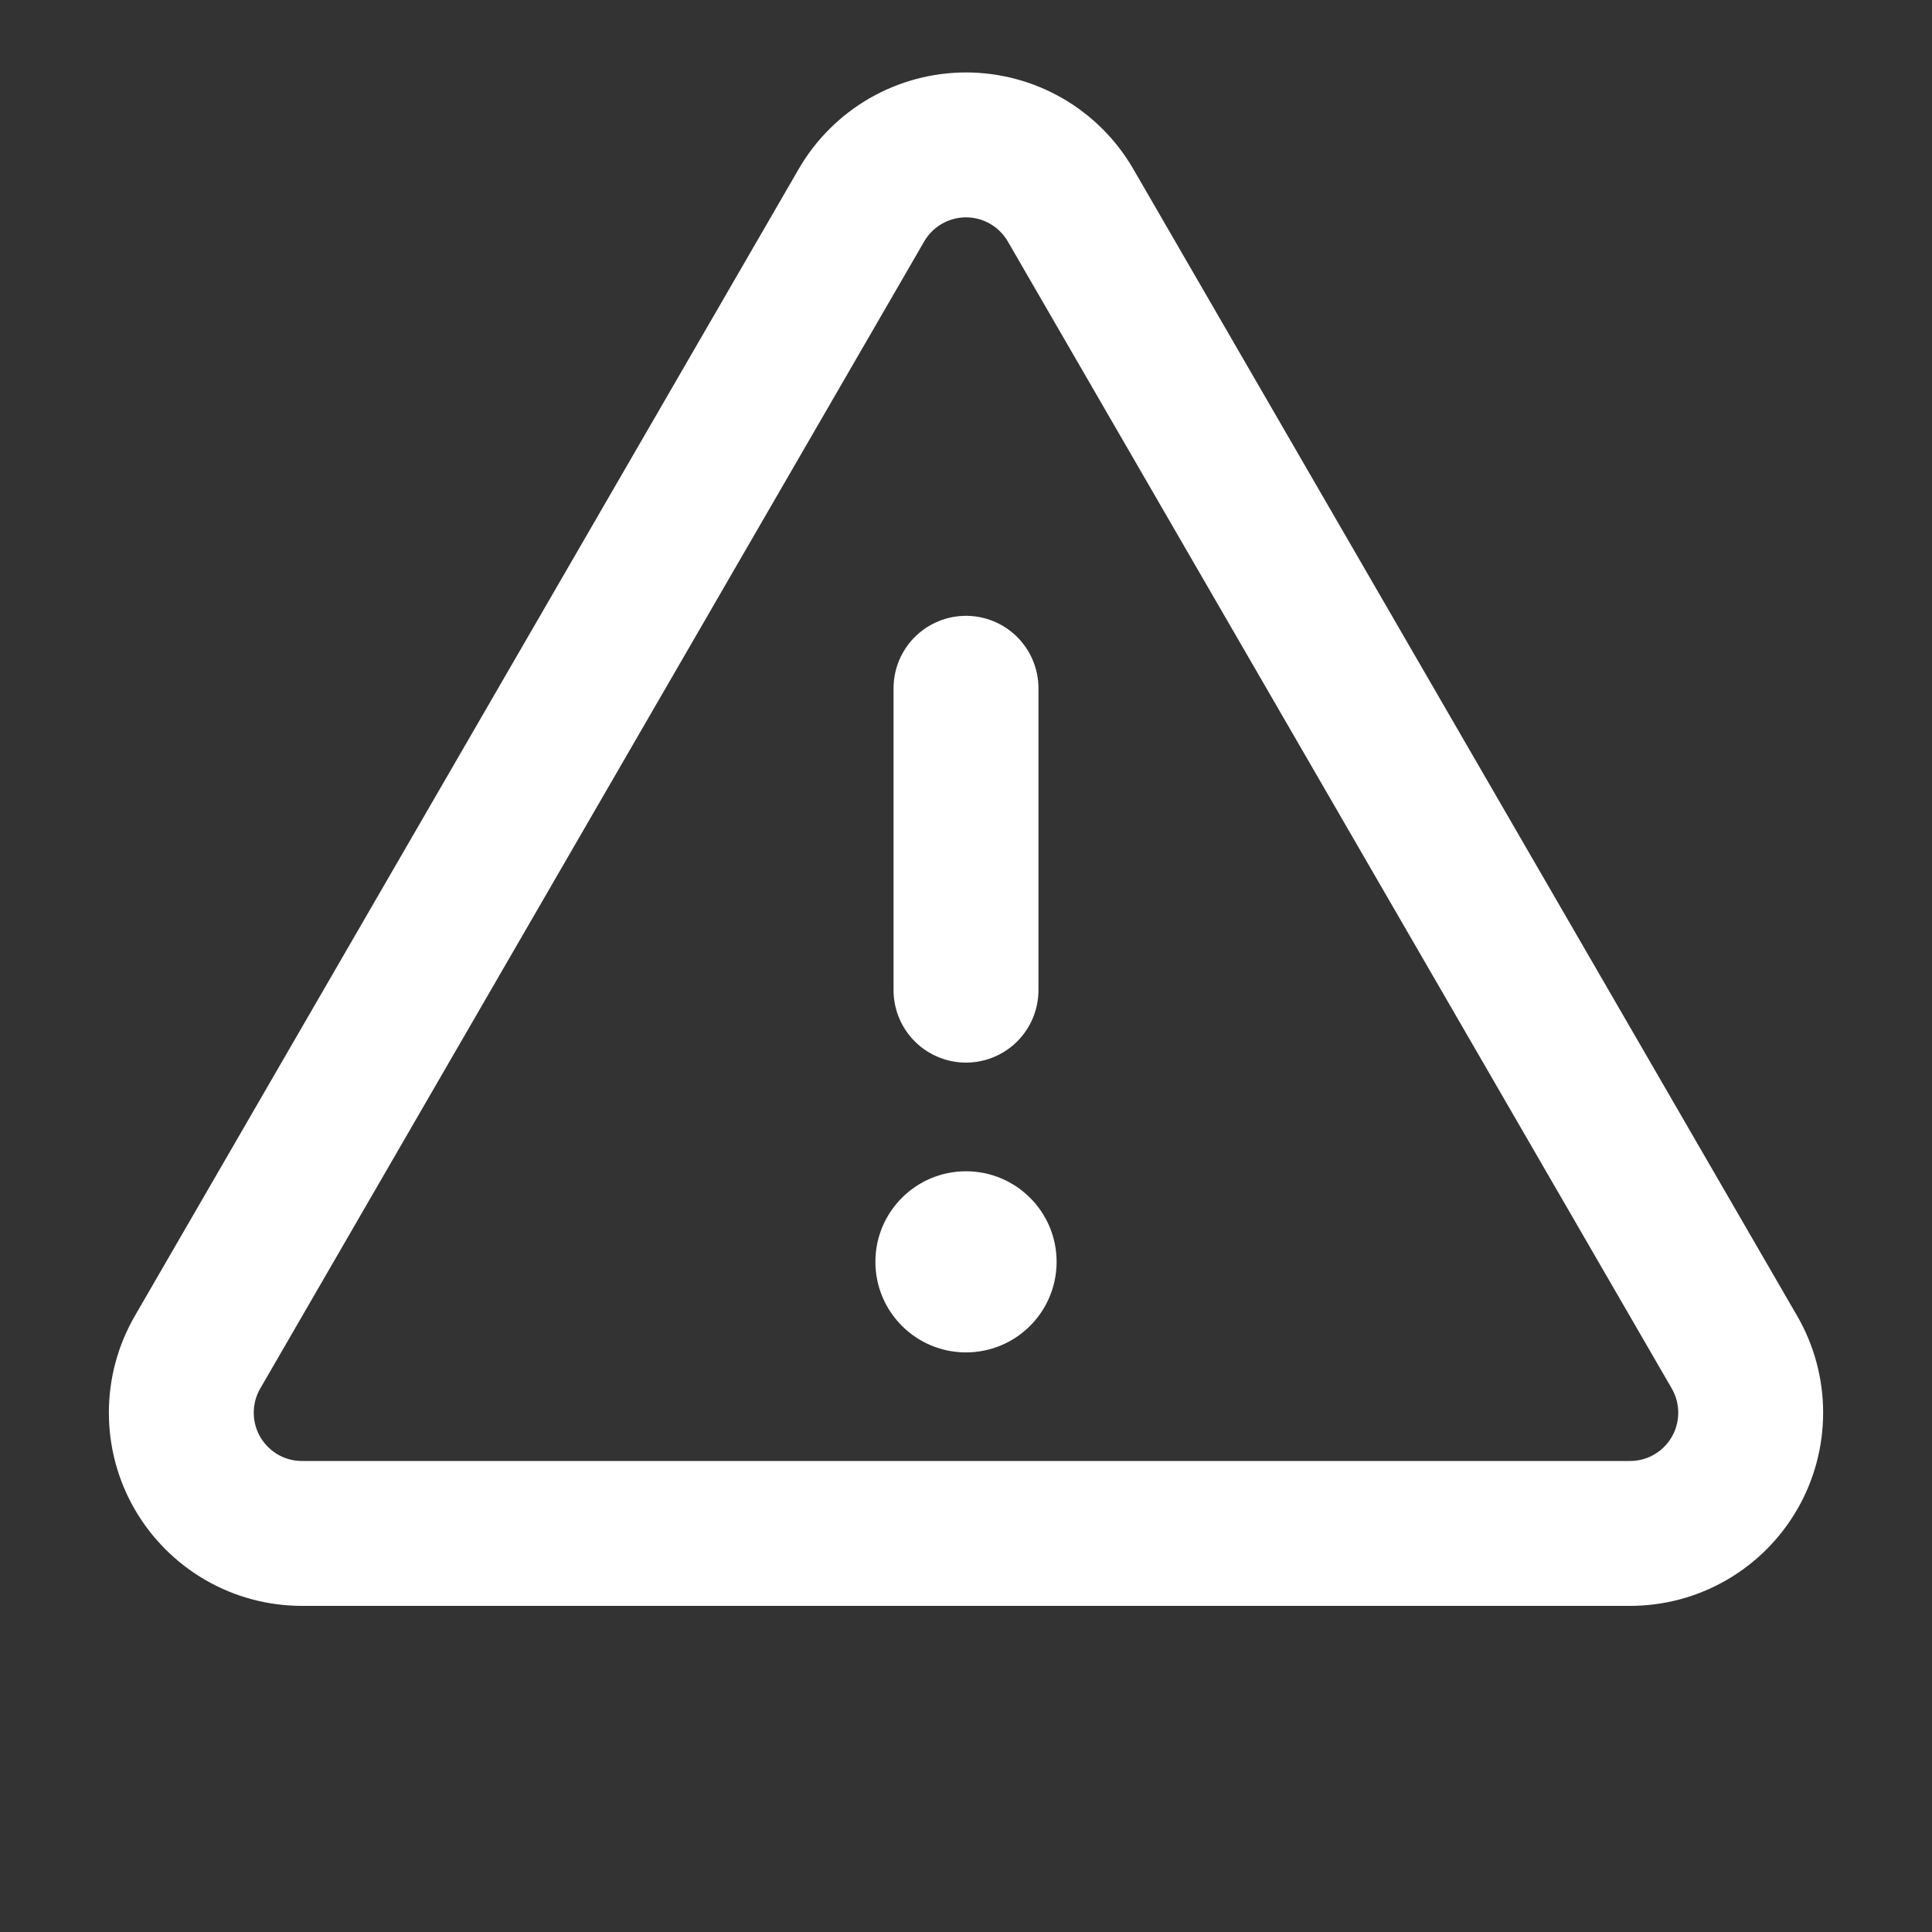 <svg width="20" height="20" viewBox="0 0 20 20" fill="none" xmlns="http://www.w3.org/2000/svg">
<rect x="0" y="0" width="20" height="20" fill="#333333" stroke="none"/>
<path d="M10 7.125V10.25" stroke="white" stroke-width="1.5" stroke-linecap="round" stroke-linejoin="round"/>
<path d="M8.918 2.124L2.045 13.998C1.935 14.188 1.877 14.404 1.877 14.623C1.877 14.843 1.934 15.059 2.044 15.249C2.154 15.439 2.312 15.597 2.502 15.707C2.692 15.817 2.907 15.874 3.127 15.874H16.873C17.093 15.874 17.308 15.817 17.498 15.707C17.689 15.597 17.846 15.439 17.956 15.249C18.066 15.059 18.123 14.843 18.123 14.623C18.123 14.404 18.065 14.188 17.955 13.998L11.082 2.124C10.972 1.934 10.814 1.777 10.624 1.667C10.435 1.558 10.219 1.5 10 1.5C9.781 1.5 9.566 1.558 9.376 1.667C9.186 1.777 9.028 1.934 8.918 2.124V2.124Z" stroke="white" stroke-width="1.5" stroke-linecap="round" stroke-linejoin="round"/>
<path d="M10 14C10.518 14 10.938 13.58 10.938 13.062C10.938 12.545 10.518 12.125 10 12.125C9.482 12.125 9.062 12.545 9.062 13.062C9.062 13.58 9.482 14 10 14Z" fill="white"/>
</svg>
